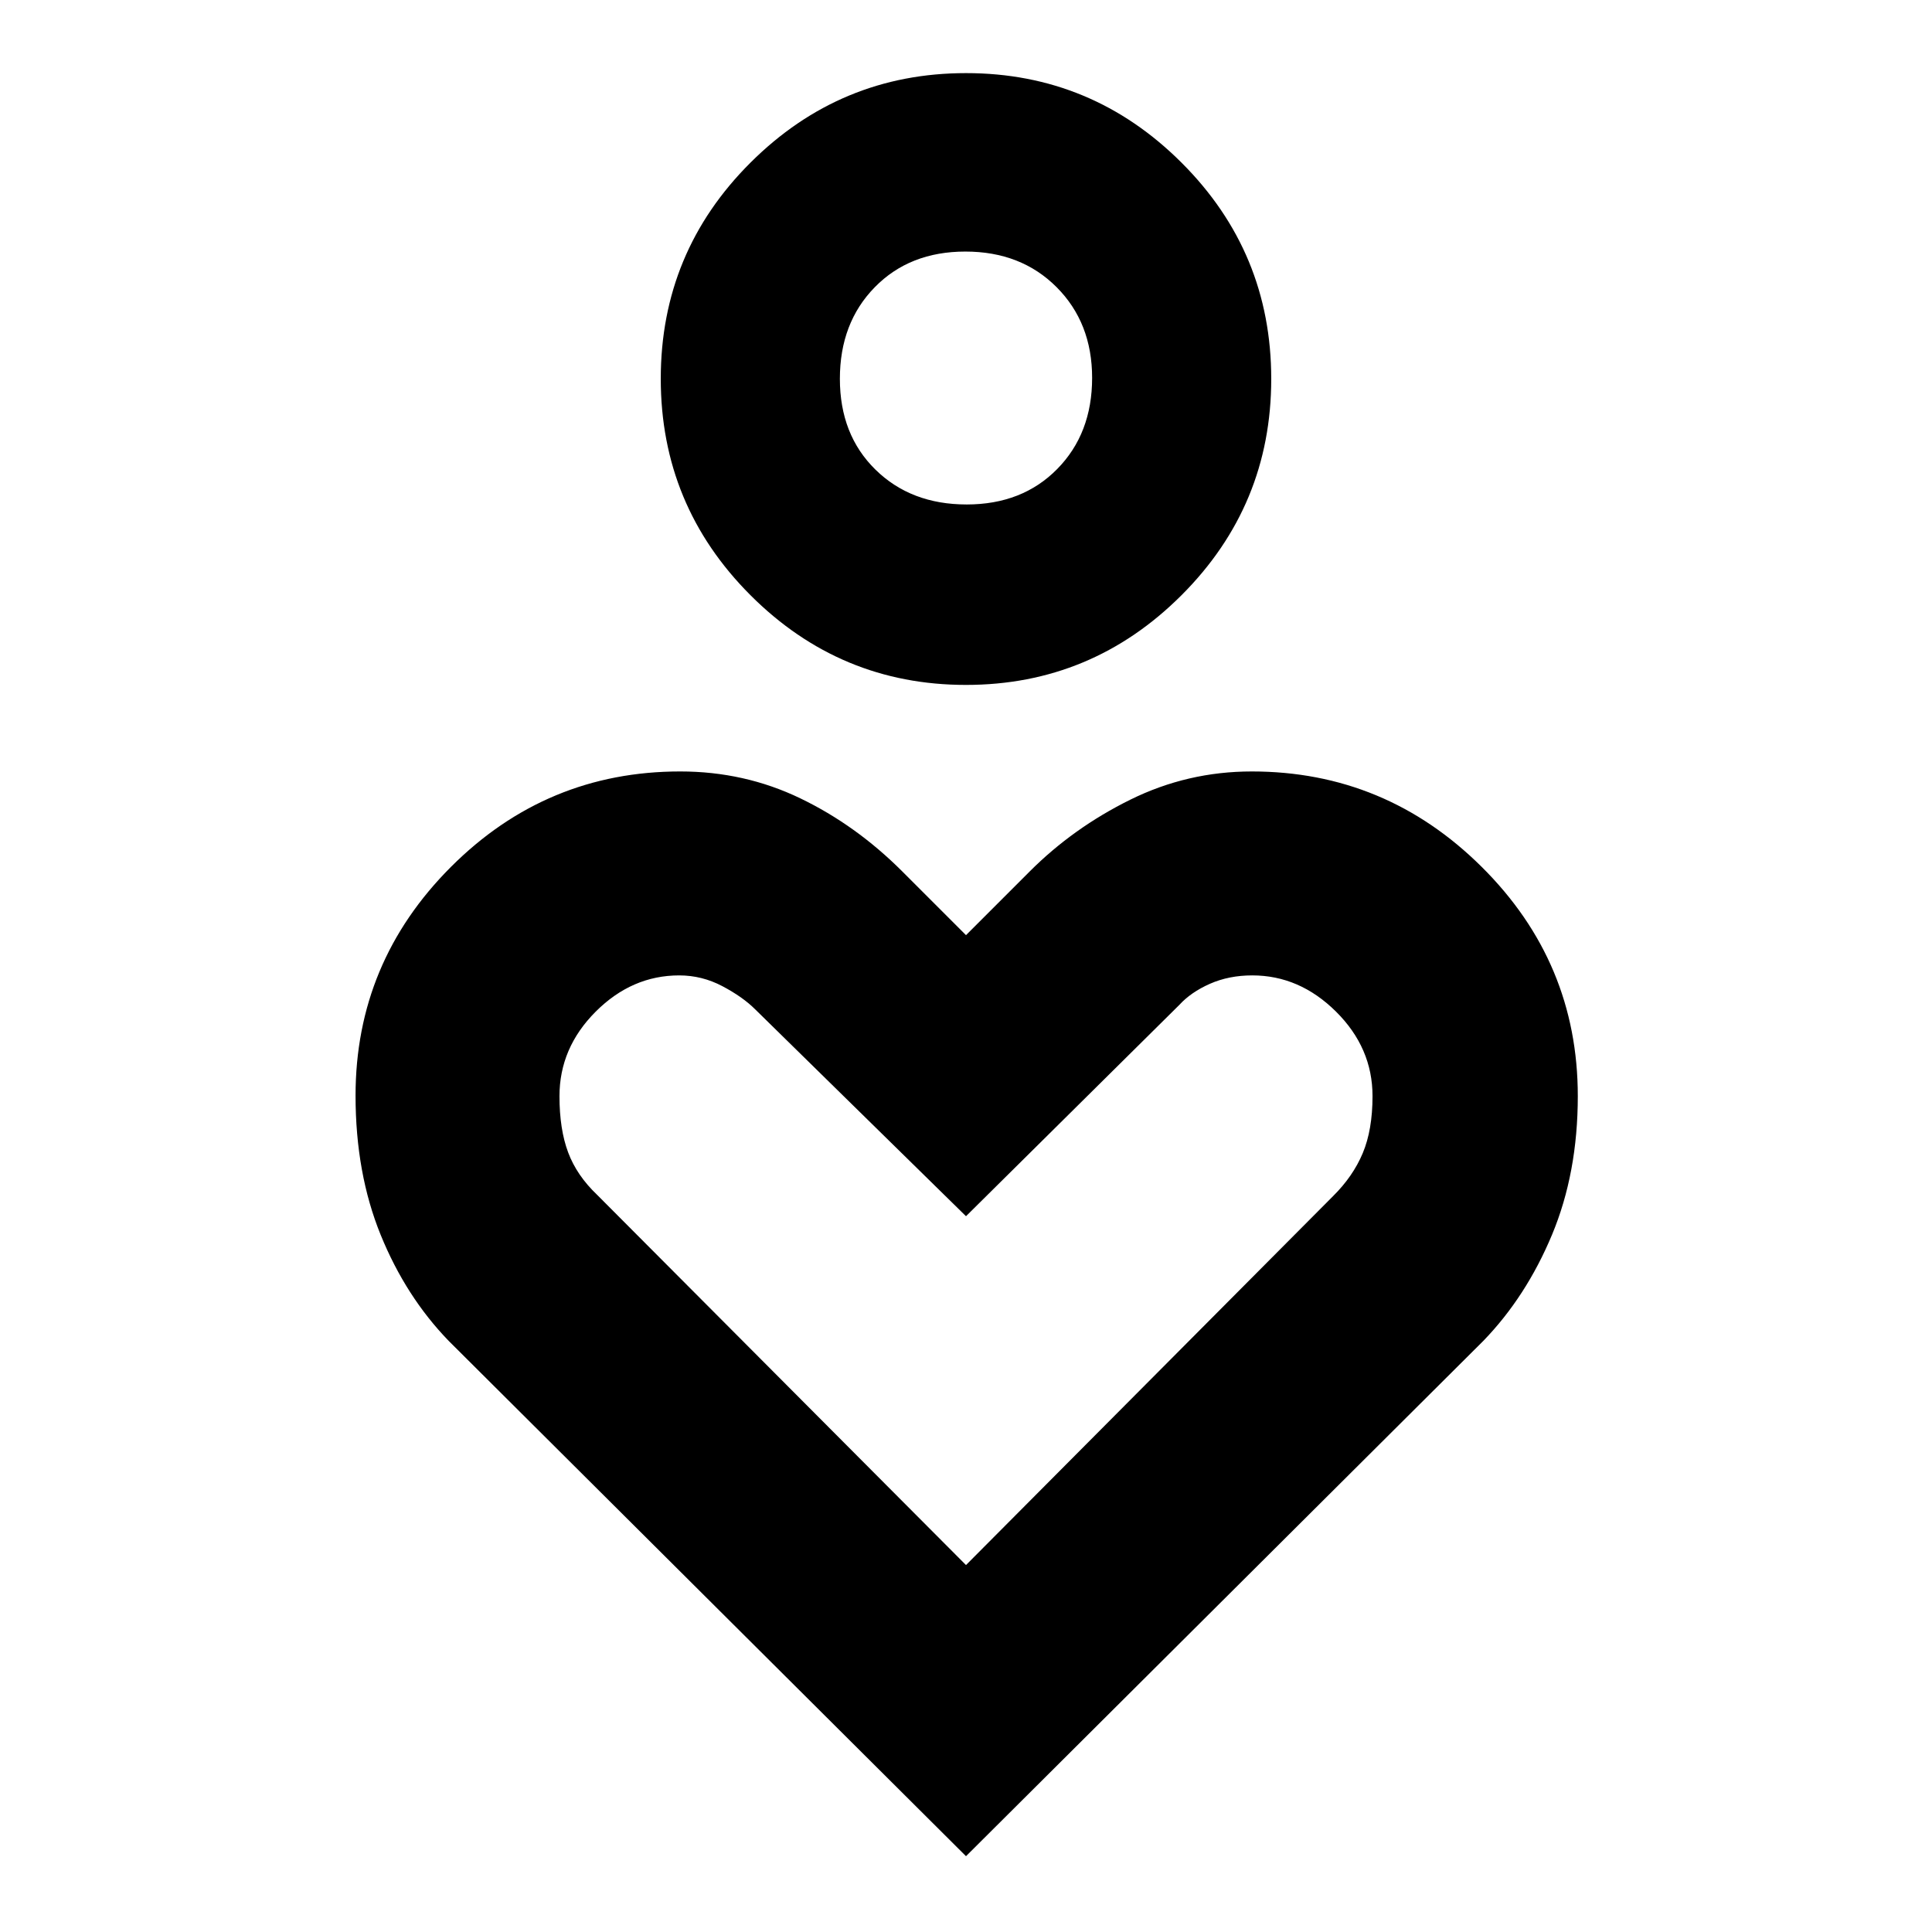 <svg xmlns="http://www.w3.org/2000/svg" height="40" viewBox="0 -960 960 960" width="40"><path d="M479.97-619.67q-62.51 0-107.07-44.59-44.57-44.6-44.57-107.54 0-62.95 44.6-107.41 44.6-44.46 107.1-44.46 62.51 0 107.07 44.5 44.57 44.49 44.57 107.43 0 62.94-44.6 107.51-44.6 44.56-107.1 44.56Zm.34-89.66q27.69 0 45.02-17.63 17.34-17.62 17.34-45.28 0-27.37-17.65-45.07Q507.37-835 479.69-835q-27.69 0-45.02 17.72-17.34 17.71-17.34 45.5 0 27.78 17.65 45.11 17.65 17.34 45.33 17.34ZM480-37.67l-257-256q-21.33-22-33.83-52.68-12.5-30.69-12.5-69.25 0-66.23 47.41-113.65Q271.5-576.67 338-576.67q31.93 0 59.63 13.34 27.7 13.33 50.7 36.33L480-495.33 511.67-527q21.66-21.67 50.03-35.67t60.3-14q66.5 0 114.25 47.42T784-415.34q0 38.18-12.83 68.92-12.84 30.75-34.17 52.75l-257 256Zm0-144.66 182.31-183.24q9.99-9.87 14.84-21.46 4.85-11.58 4.85-28.3 0-24-18.14-42t-41.6-18q-11.59 0-21.05 4.17-9.46 4.18-15.27 10.55L480-355.67 375.28-458.43q-6.18-6.18-16.32-11.54-10.14-5.36-21.48-5.36-23.48 0-41.48 18-18 18-18 42 0 16.48 4.31 27.96 4.3 11.47 14.36 21.04l183.33 184ZM480-772Zm0 442.67Z"/></svg>